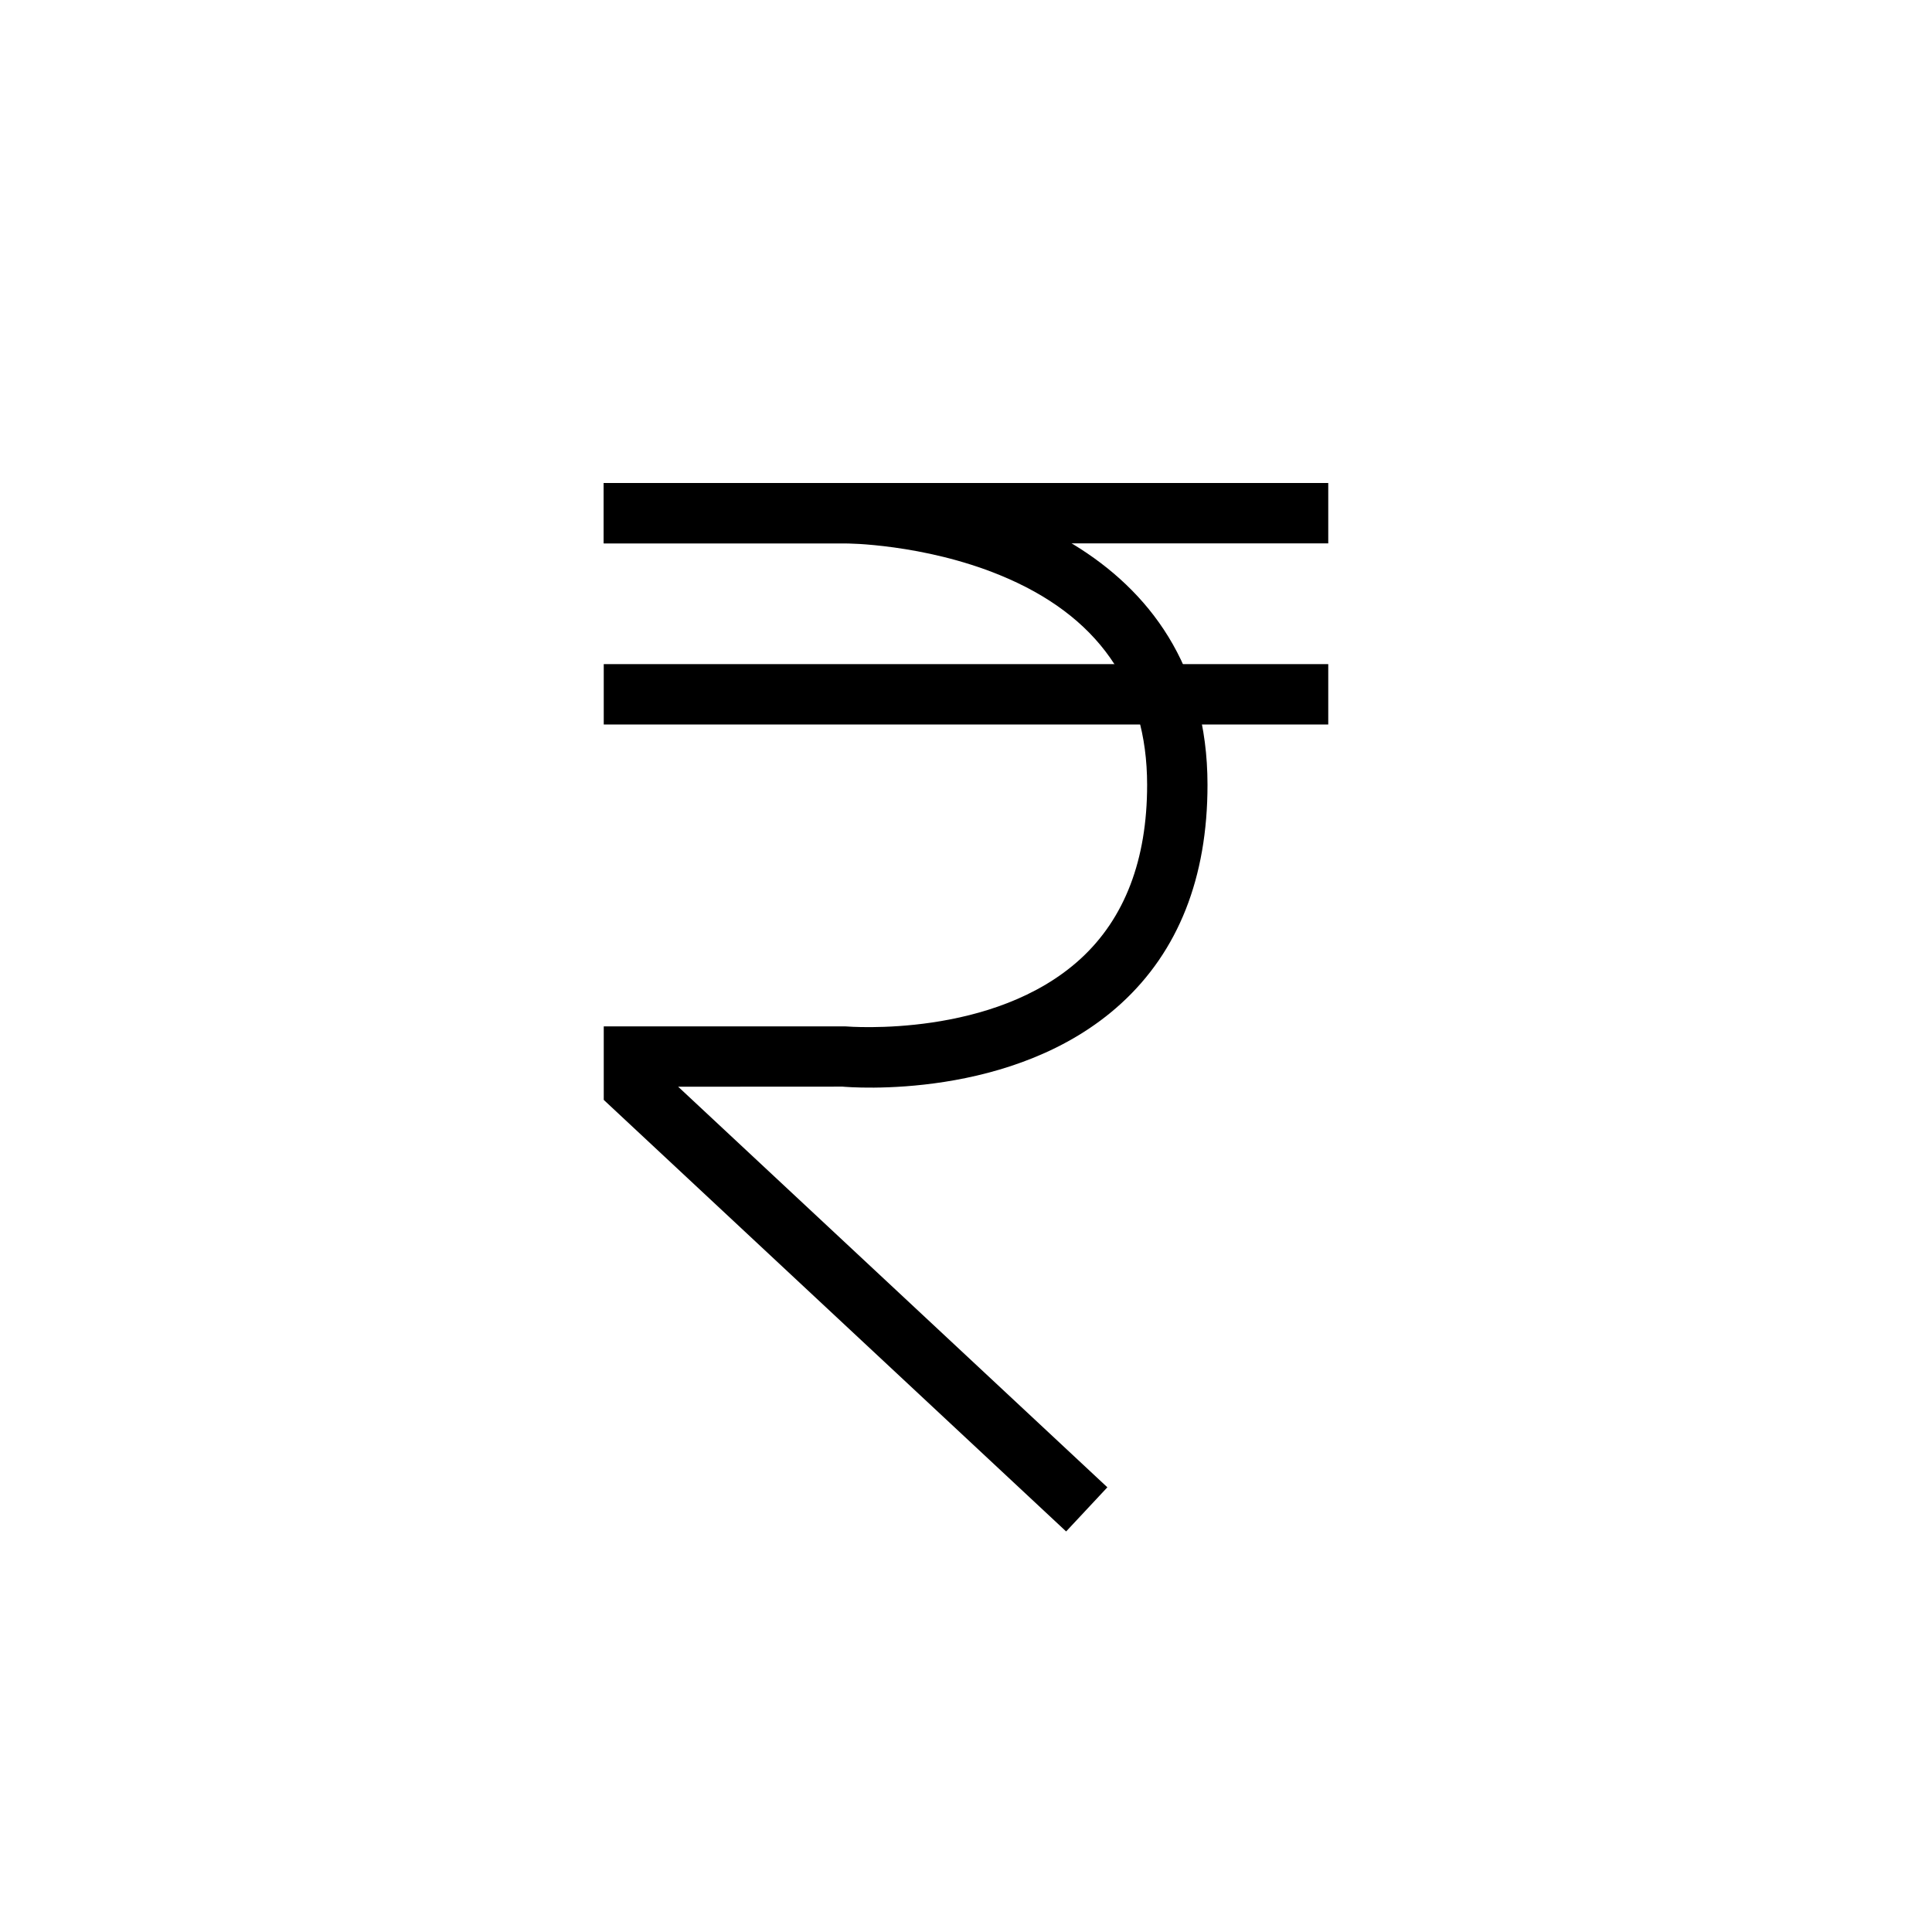 <?xml version="1.0" encoding="utf-8"?>
<!-- Generator: Adobe Illustrator 16.0.0, SVG Export Plug-In . SVG Version: 6.00 Build 0)  -->
<!DOCTYPE svg PUBLIC "-//W3C//DTD SVG 1.1//EN" "http://www.w3.org/Graphics/SVG/1.1/DTD/svg11.dtd">
<svg version="1.1" id="Layer_1" xmlns="http://www.w3.org/2000/svg" x="0px" y="0px"
     width="64px" height="64px" viewBox="0 0 64 64" enable-background="new 0 0 64 64" xml:space="preserve">

<g>
	<path d="M35.317,50.731L20,36.435V34h8c0.139,0.01,4.92,0.395,7.795-2.238C37.258,30.421,38,28.482,38,26
		c0-3.287-1.642-5.625-4.879-6.949C30.583,18.012,28.025,18,28,18h-8v-2h8c4.15,0,12,2.09,12,10c0,3.072-0.964,5.51-2.864,7.245
		c-3.533,3.228-8.996,2.772-9.227,2.751l-5.444,0.003l14.218,13.27L35.317,50.731z"/>
</g>
  <g>
	<rect x="20" y="16" width="24" height="2"/>
</g>
  <g>
	<rect x="20" y="22" width="24" height="2"/>
</g>
</svg>
